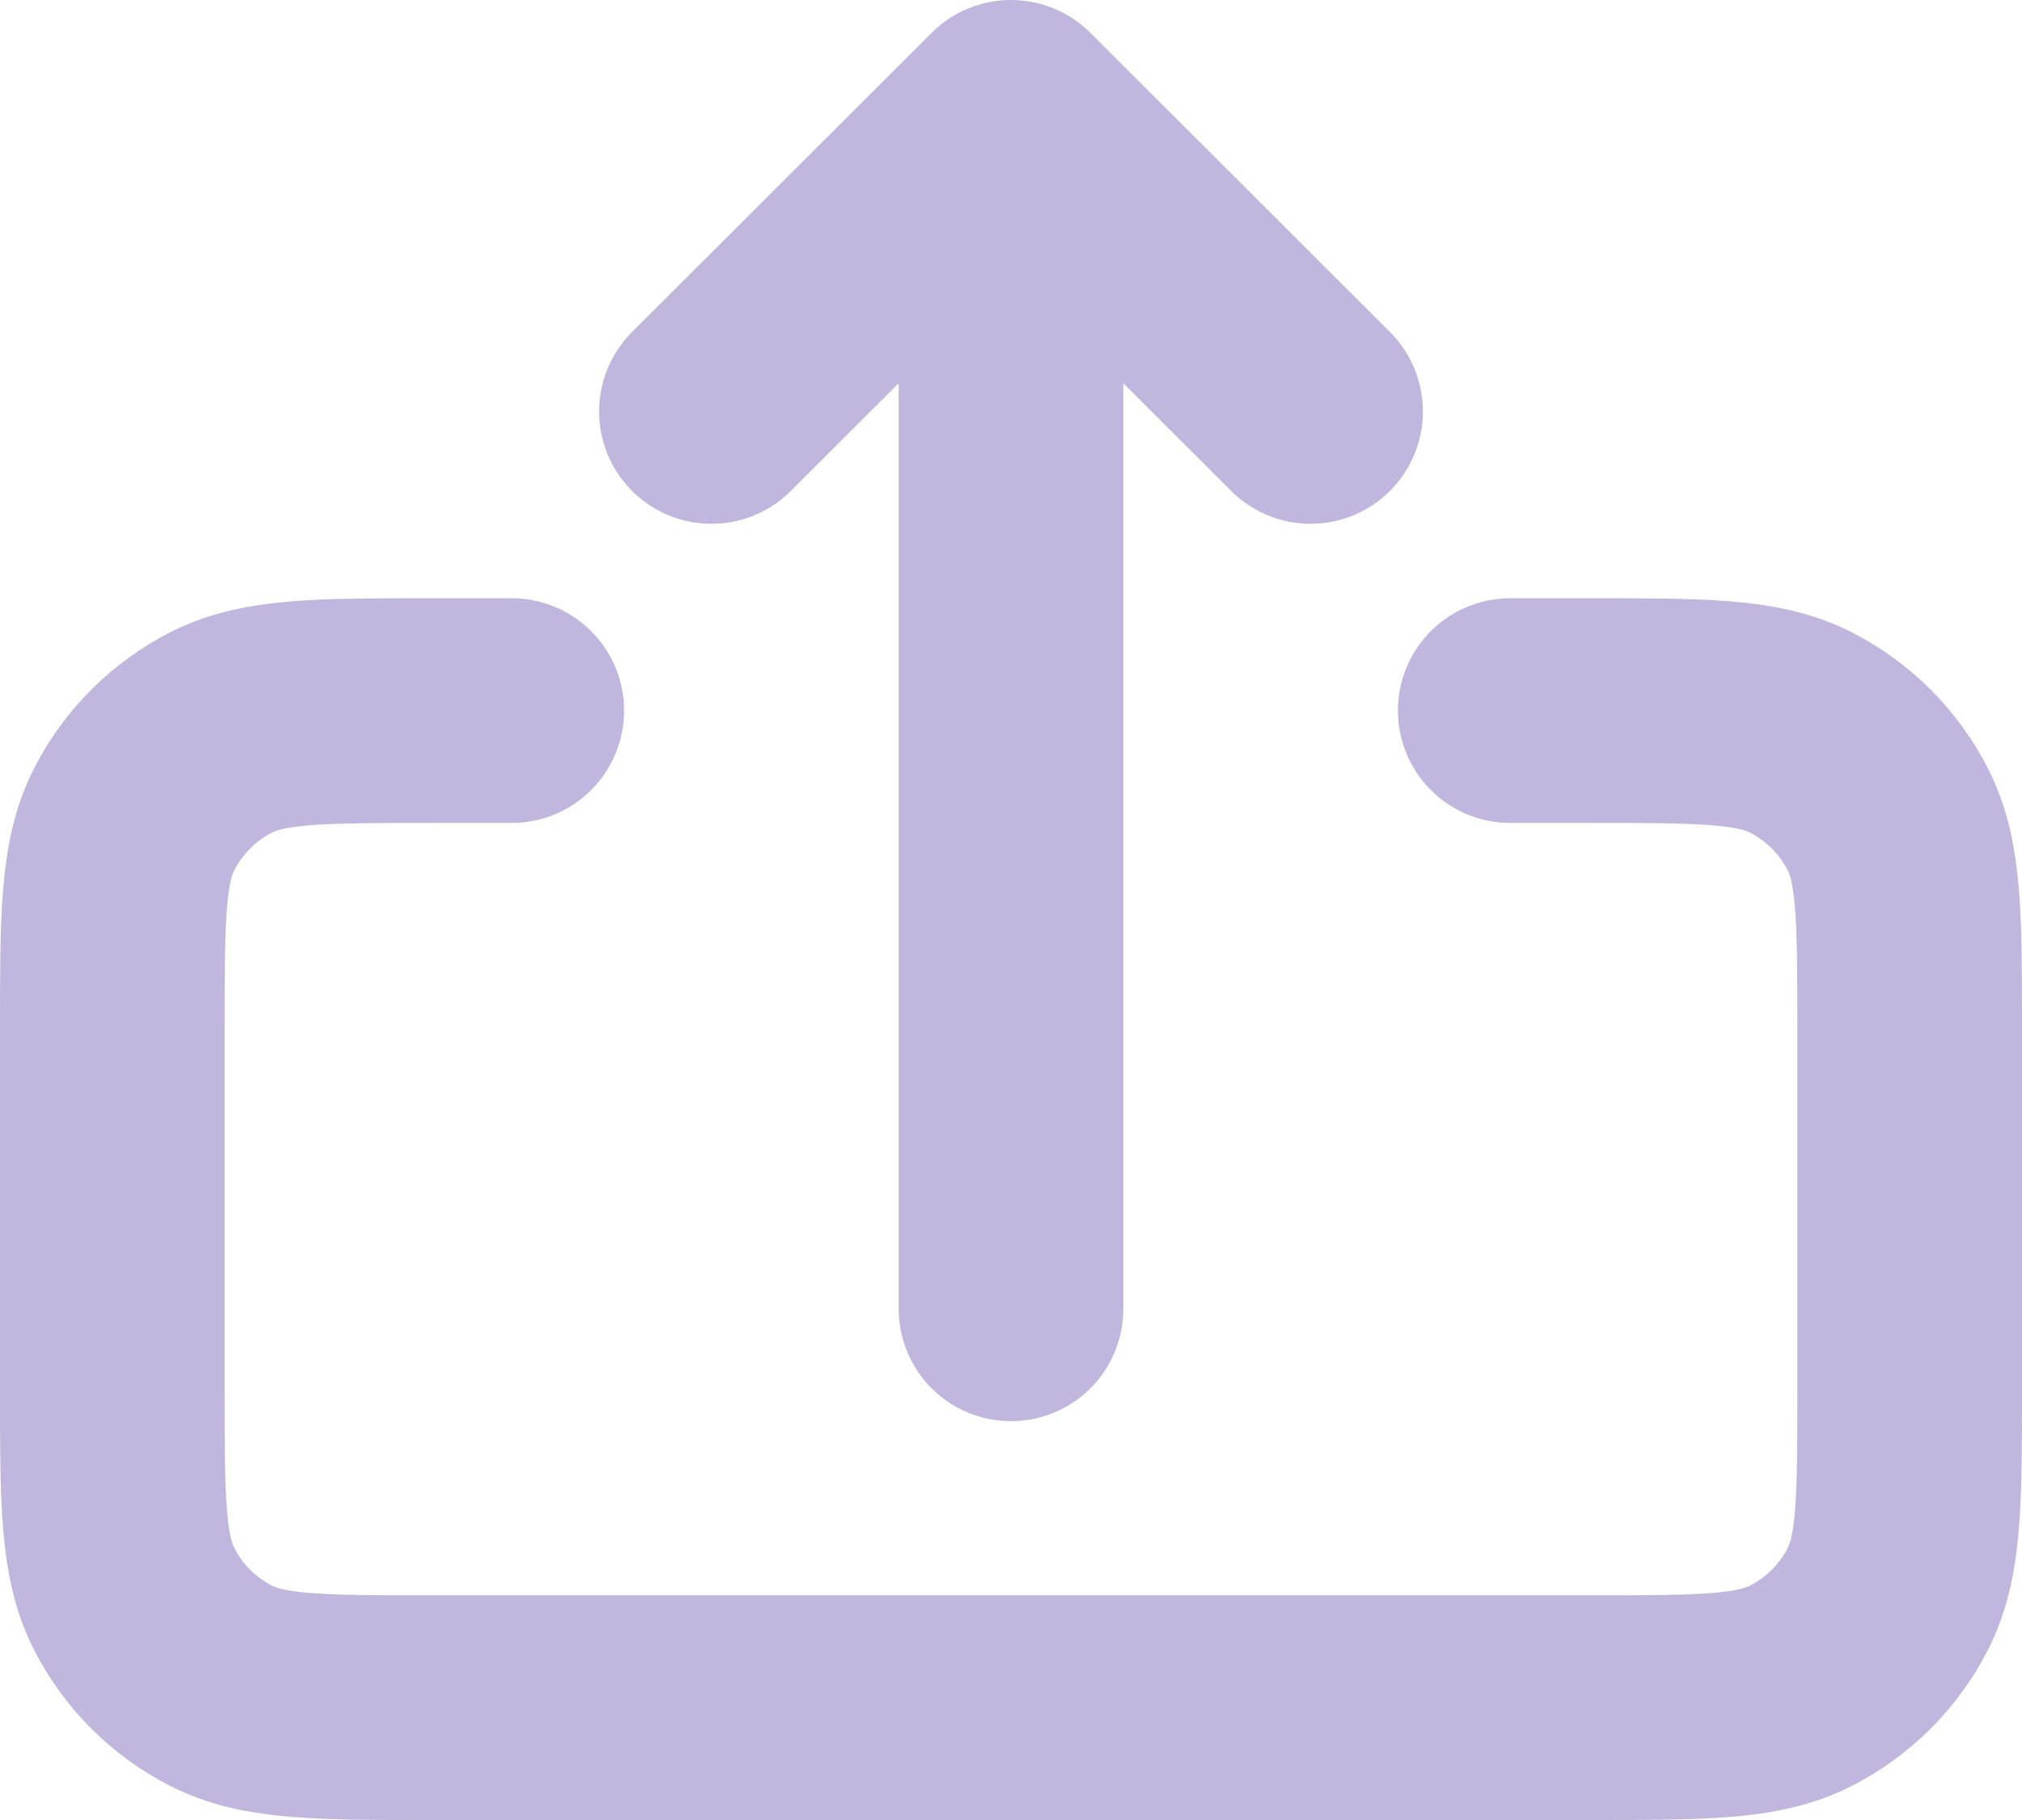 <svg width="180" height="162" viewBox="0 0 180 162" fill="none" xmlns="http://www.w3.org/2000/svg">
    <path
        d="M45.556 63.25H38.444C28.488 63.25 23.51 63.25 19.707 65.185C16.362 66.886 13.642 69.602 11.938 72.942C10 76.738 10 81.709 10 91.65V123.6C10 133.541 10 138.512 11.938 142.309C13.642 145.648 16.362 148.364 19.707 150.065C23.51 152 28.488 152 38.444 152H141.556C151.512 152 156.491 152 160.293 150.065C163.638 148.364 166.358 145.648 168.062 142.309C170 138.512 170 133.541 170 123.6V91.65C170 81.709 170 76.738 168.062 72.942C166.358 69.602 163.638 66.886 160.293 65.185C156.491 63.25 151.512 63.25 141.556 63.25H134.444M90 10V116.5M90 10L63.333 36.625M90 10L116.667 36.625"
        stroke="#C1B6DE" stroke-width="20" stroke-linecap="round" stroke-linejoin="round" />
</svg>